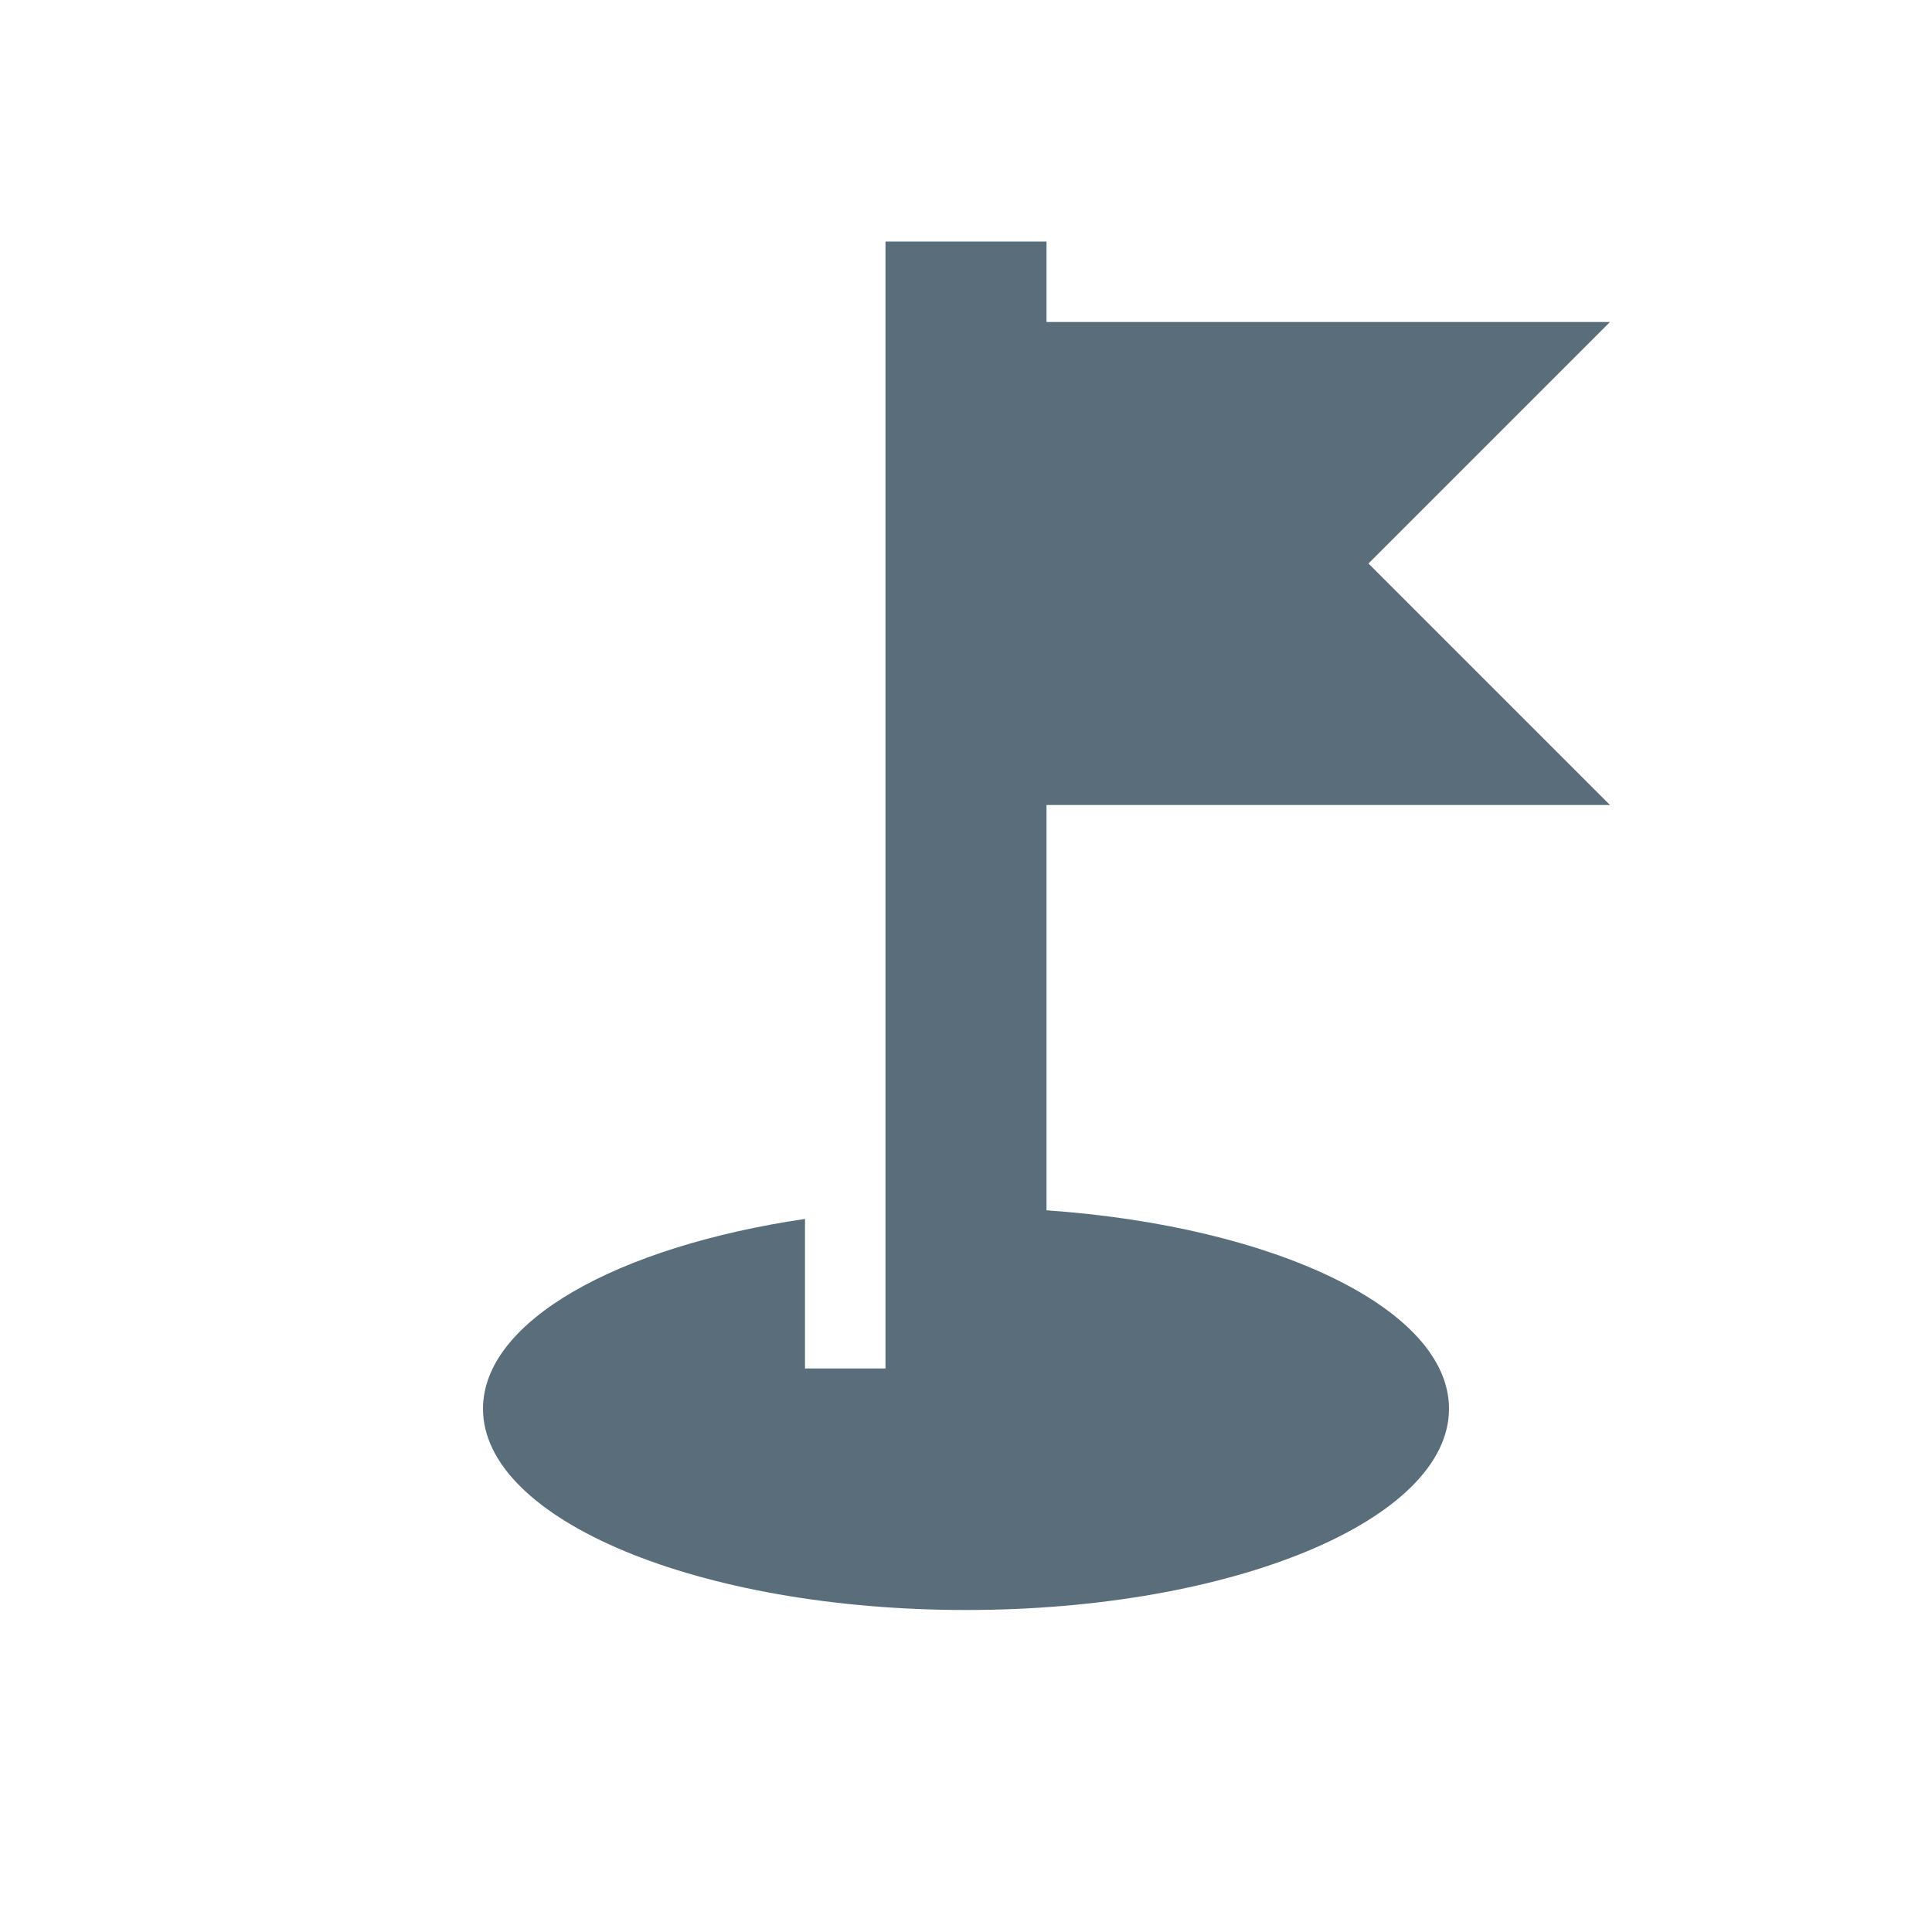 <svg width="24" height="24" viewBox="0 0 24 24" fill="none" xmlns="http://www.w3.org/2000/svg">
<rect x="0" y="0" width="24" height="24" fill="#333333" stroke="none"/>
<g clip-path="url(#clip0)">
<rect width="48" height="48" fill="white"/>
<path fill-rule="evenodd" clip-rule="evenodd" d="M11 3H13V4H17H20L17 7L20 10H17H13V15.035C15.838 15.233 18 16.261 18 17.5C18 18.881 15.314 20 12 20C8.686 20 6 18.881 6 17.5C6 16.412 7.67 15.486 10 15.142V17H11V15.035V10V4V3Z" fill="#5A6D7B"/>
</g>
<defs>
<clipPath id="clip0">
<rect width="24" height="24" fill="white"/>
</clipPath>
</defs>
</svg>
